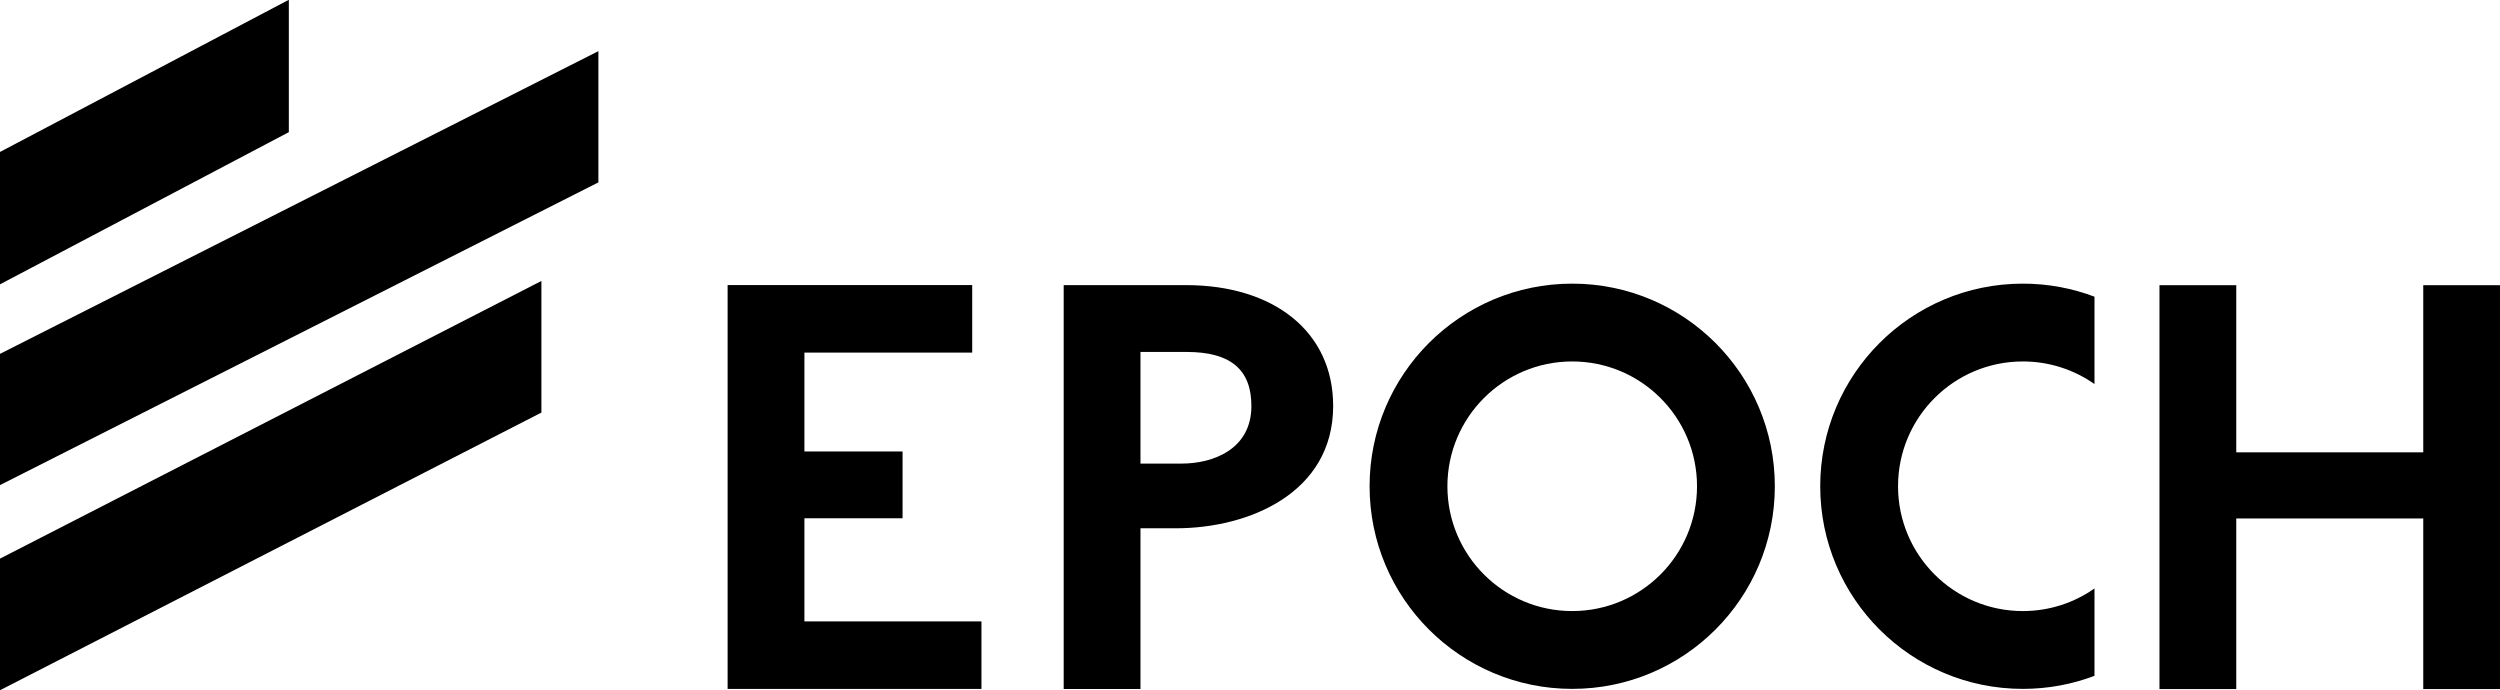 <?xml version="1.0" encoding="UTF-8" standalone="no"?>
<!-- Created with Inkscape (http://www.inkscape.org/) -->

<svg
   width="196.109mm"
   height="54.127mm"
   viewBox="0 0 196.109 54.127"
   version="1.1"
   id="svg5"
   inkscape:version="1.1.2 (0a00cf5339, 2022-02-04, custom)"
   sodipodi:docname="epoch-logo-black.svg"
   xmlns:inkscape="http://www.inkscape.org/namespaces/inkscape"
   xmlns:sodipodi="http://sodipodi.sourceforge.net/DTD/sodipodi-0.dtd"
   xmlns="http://www.w3.org/2000/svg"
   xmlns:svg="http://www.w3.org/2000/svg">
  <sodipodi:namedview
     id="namedview7"
     pagecolor="#ffffff"
     bordercolor="#666666"
     borderopacity="1.0"
     inkscape:pageshadow="2"
     inkscape:pageopacity="0"
     inkscape:pagecheckerboard="true"
     inkscape:document-units="mm"
     showgrid="false"
     fit-margin-top="0"
     fit-margin-left="0"
     fit-margin-right="0"
     fit-margin-bottom="0"
     inkscape:zoom="0.4311539"
     inkscape:cx="59.143614"
     inkscape:cy="3.4790361"
     inkscape:window-width="1366"
     inkscape:window-height="750"
     inkscape:window-x="0"
     inkscape:window-y="18"
     inkscape:window-maximized="1"
     inkscape:current-layer="layer1" />
  <defs
     id="defs2" />
  <g
     inkscape:label="Layer 1"
     inkscape:groupmode="layer"
     id="layer1"
     transform="translate(2.918,-122.644)">
    <g
       id="g94"
       transform="matrix(0.353,0,0,-0.353,-2.918,150.402)"
       style="fill:#000000;fill-opacity:1">
      <path
         d="m 0,0 v -29.165 l 132.974,67.27 V 67.27 Z M 120.31,-13.046 V 16.201 L 0,-45.501 V -74.748 Z M 0,15.452 V 44.868 L 64.184,78.684 V 49.268 Z"
         style="fill:#000000;fill-opacity:1;fill-rule:nonzero;stroke:none"
         id="path96" />
    </g>
    <g
       id="g98"
       transform="matrix(0.353,0,0,-0.353,60.183,163.3)"
       style="fill:#000000;fill-opacity:1">
      <path
         d="M 0,0 H 21.811 V 14.853 H 0 v 21.962 h 37.288 v 15.01 H -17.065 V -37.92 h 56.407 v 15.01 L 0,-22.91 Z"
         style="fill:#000000;fill-opacity:1;fill-rule:nonzero;stroke:none"
         id="path100" />
    </g>
    <g
       id="g102"
       transform="matrix(0.353,0,0,-0.353,89.78,159.009)"
       style="fill:#000000;fill-opacity:1">
      <path
         d="M 0,0 H -9.163 V 24.807 H 1.106 c 9.797,0 14.378,-3.95 14.378,-12.008 C 15.484,3.16 6.953,0 0,0 m 0.949,39.659 h -27.177 v -89.745 h 17.065 v 35.709 h 7.9 c 16.274,0 34.918,7.9 34.918,27.176 0,16.589 -13.273,26.86 -32.706,26.86"
         style="fill:#000000;fill-opacity:1;fill-rule:nonzero;stroke:none"
         id="path104" />
    </g>
    <g
       id="g106"
       transform="matrix(0.353,0,0,-0.353,187.171,145.018)"
       style="fill:#000000;fill-opacity:1">
      <path
         d="M 0,0 V -37.13 H -41.553 V 0 h -17.065 v -89.745 h 17.065 v 37.92 H 0 v -37.92 H 17.065 V 0 Z"
         style="fill:#000000;fill-opacity:1;fill-rule:nonzero;stroke:none"
         id="path108" />
    </g>
    <g
       id="g110"
       transform="matrix(0.353,0,0,-0.353,120.412,170.578)"
       style="fill:#000000;fill-opacity:1">
      <path
         d="m 0,0 c -15.317,0 -27.734,12.417 -27.734,27.734 0,15.317 12.417,27.734 27.734,27.734 15.317,0 27.734,-12.417 27.734,-27.734 C 27.734,12.417 15.317,0 0,0 m 0,72.76 c -24.867,0 -45.026,-20.159 -45.026,-45.026 0,-24.867 20.159,-45.026 45.026,-45.026 24.867,0 45.026,20.159 45.026,45.026 C 45.026,52.601 24.867,72.76 0,72.76"
         style="fill:#000000;fill-opacity:1;fill-rule:nonzero;stroke:none"
         id="path112" />
    </g>
    <g
       id="g114"
       transform="matrix(0.353,0,0,-0.353,155.761,170.578)"
       style="fill:#000000;fill-opacity:1">
      <path
         d="m 0,0 c -15.317,0 -27.734,12.417 -27.734,27.734 0,15.317 12.417,27.734 27.734,27.734 5.925,0 11.415,-1.859 15.921,-5.023 V 69.861 C 10.971,71.733 5.606,72.76 0,72.76 c -24.867,0 -45.026,-20.159 -45.026,-45.026 0,-24.867 20.159,-45.026 45.026,-45.026 5.606,0 10.971,1.027 15.921,2.899 V 5.024 C 11.415,1.859 5.925,0 0,0"
         style="fill:#000000;fill-opacity:1;fill-rule:nonzero;stroke:none"
         id="path116" />
    </g>
  </g>
</svg>
